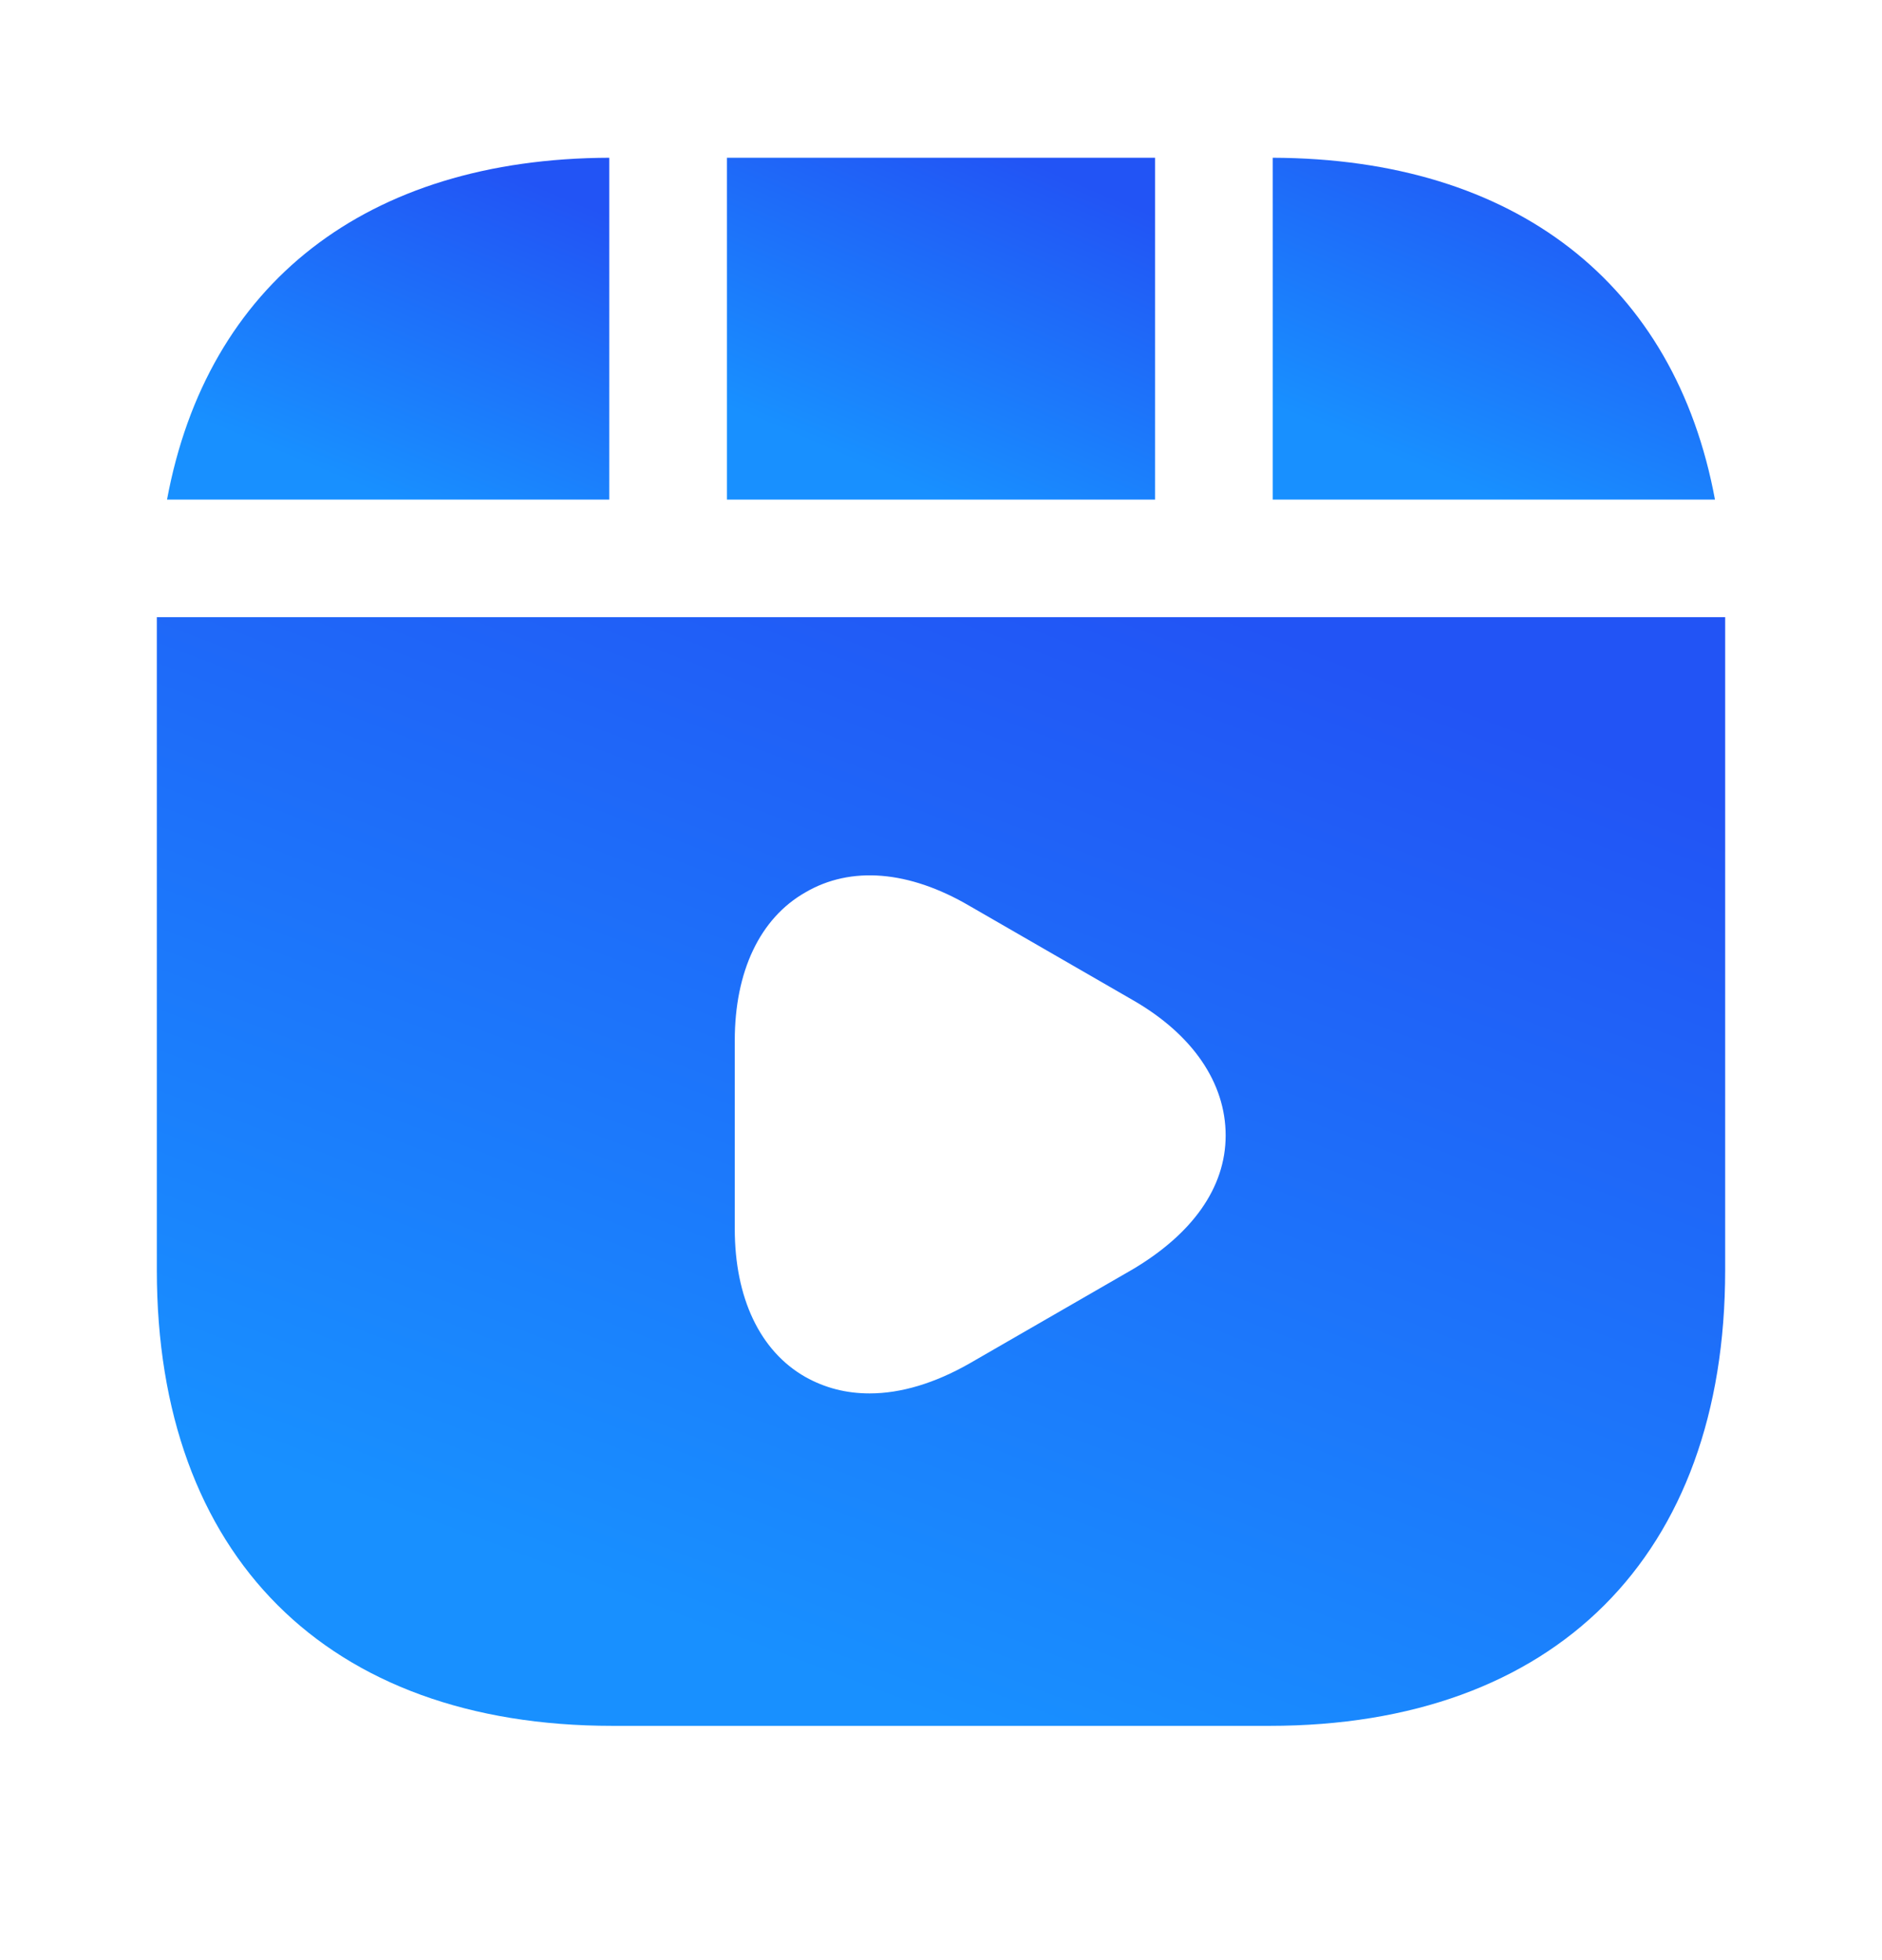 <svg width="24" height="25" viewBox="0 0 24 25" fill="none" xmlns="http://www.w3.org/2000/svg">
<path d="M14.73 2.012H9.27V6.372H14.73V2.012Z" fill="url(#paint0_linear_1_701)"/>
<path d="M16.23 2.012V6.372H21.87C21.36 3.622 19.33 2.022 16.23 2.012Z" fill="url(#paint1_linear_1_701)"/>
<path d="M2 7.872V16.202C2 19.842 4.17 22.012 7.81 22.012H16.19C19.83 22.012 22 19.842 22 16.202V7.872H2ZM14.44 16.192L12.36 17.392C11.92 17.642 11.49 17.772 11.09 17.772C10.79 17.772 10.52 17.702 10.27 17.562C9.69 17.232 9.37 16.552 9.37 15.672V13.272C9.37 12.392 9.69 11.712 10.27 11.382C10.85 11.042 11.59 11.102 12.36 11.552L14.44 12.752C15.21 13.192 15.63 13.812 15.63 14.482C15.63 15.152 15.2 15.742 14.44 16.192Z" fill="url(#paint2_linear_1_701)"/>
<path d="M7.77 2.012C4.67 2.022 2.64 3.622 2.13 6.372H7.77V2.012Z" fill="url(#paint3_linear_1_701)"/>
<defs>
<linearGradient id="paint0_linear_1_701" x1="13.87" y1="2.368" x2="12.129" y2="6.419" gradientUnits="userSpaceOnUse">
<stop stop-color="#2254F5"/>
<stop offset="1" stop-color="#1890FF"/>
</linearGradient>
<linearGradient id="paint1_linear_1_701" x1="20.981" y1="2.368" x2="19.279" y2="6.459" gradientUnits="userSpaceOnUse">
<stop stop-color="#2254F5"/>
<stop offset="1" stop-color="#1890FF"/>
</linearGradient>
<linearGradient id="paint2_linear_1_701" x1="18.848" y1="9.028" x2="13.676" y2="22.621" gradientUnits="userSpaceOnUse">
<stop stop-color="#2254F5"/>
<stop offset="1" stop-color="#1890FF"/>
</linearGradient>
<linearGradient id="paint3_linear_1_701" x1="6.881" y1="2.368" x2="5.179" y2="6.459" gradientUnits="userSpaceOnUse">
<stop stop-color="#2254F5"/>
<stop offset="1" stop-color="#1890FF"/>
</linearGradient>
</defs>
</svg>
